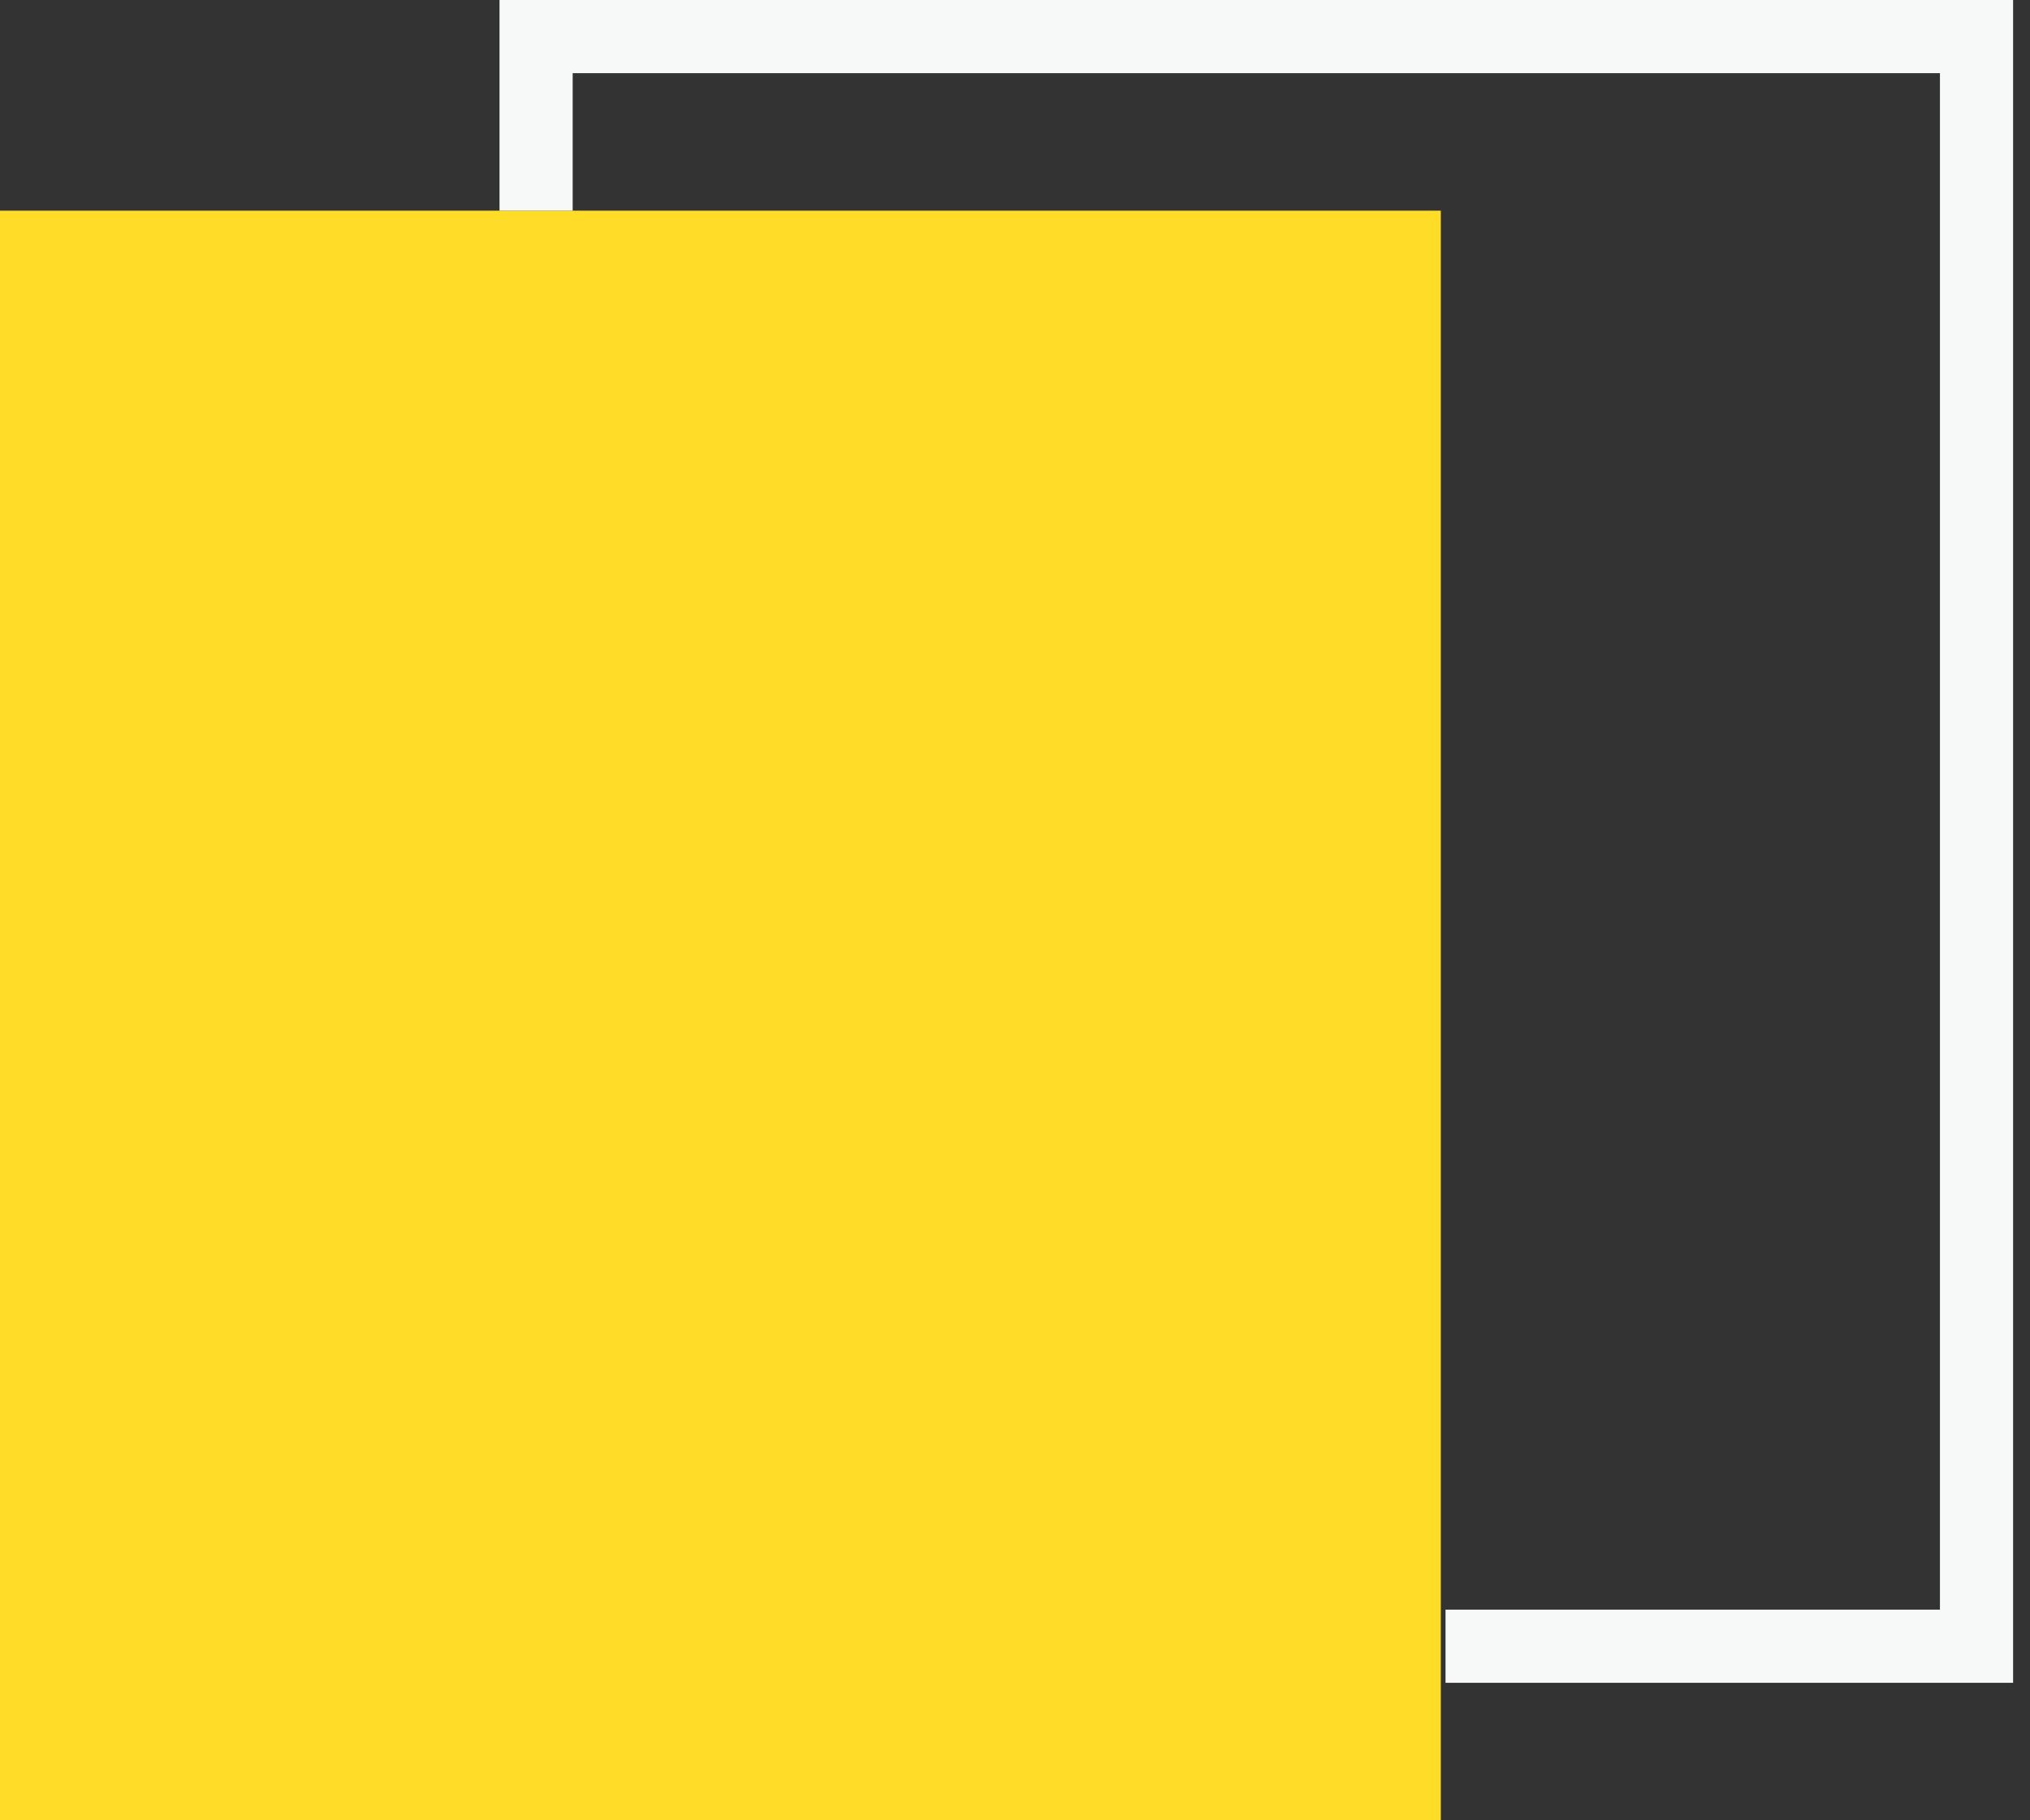 <svg width="58" height="52" viewBox="0 0 58 52" fill="none" xmlns="http://www.w3.org/2000/svg">
<rect x="0" y="0" width="58" height="52" fill="#333333" stroke="none"/>
<path d="M41.166 6.018H0V52H41.166V6.018Z" fill="#FFDC28"/>
<path d="M57.517 48.072H41.301V45.982H55.427V2.09H16.362V6.018H14.272V0H57.517V48.072Z" fill="#F7F8F8"/>
</svg>
